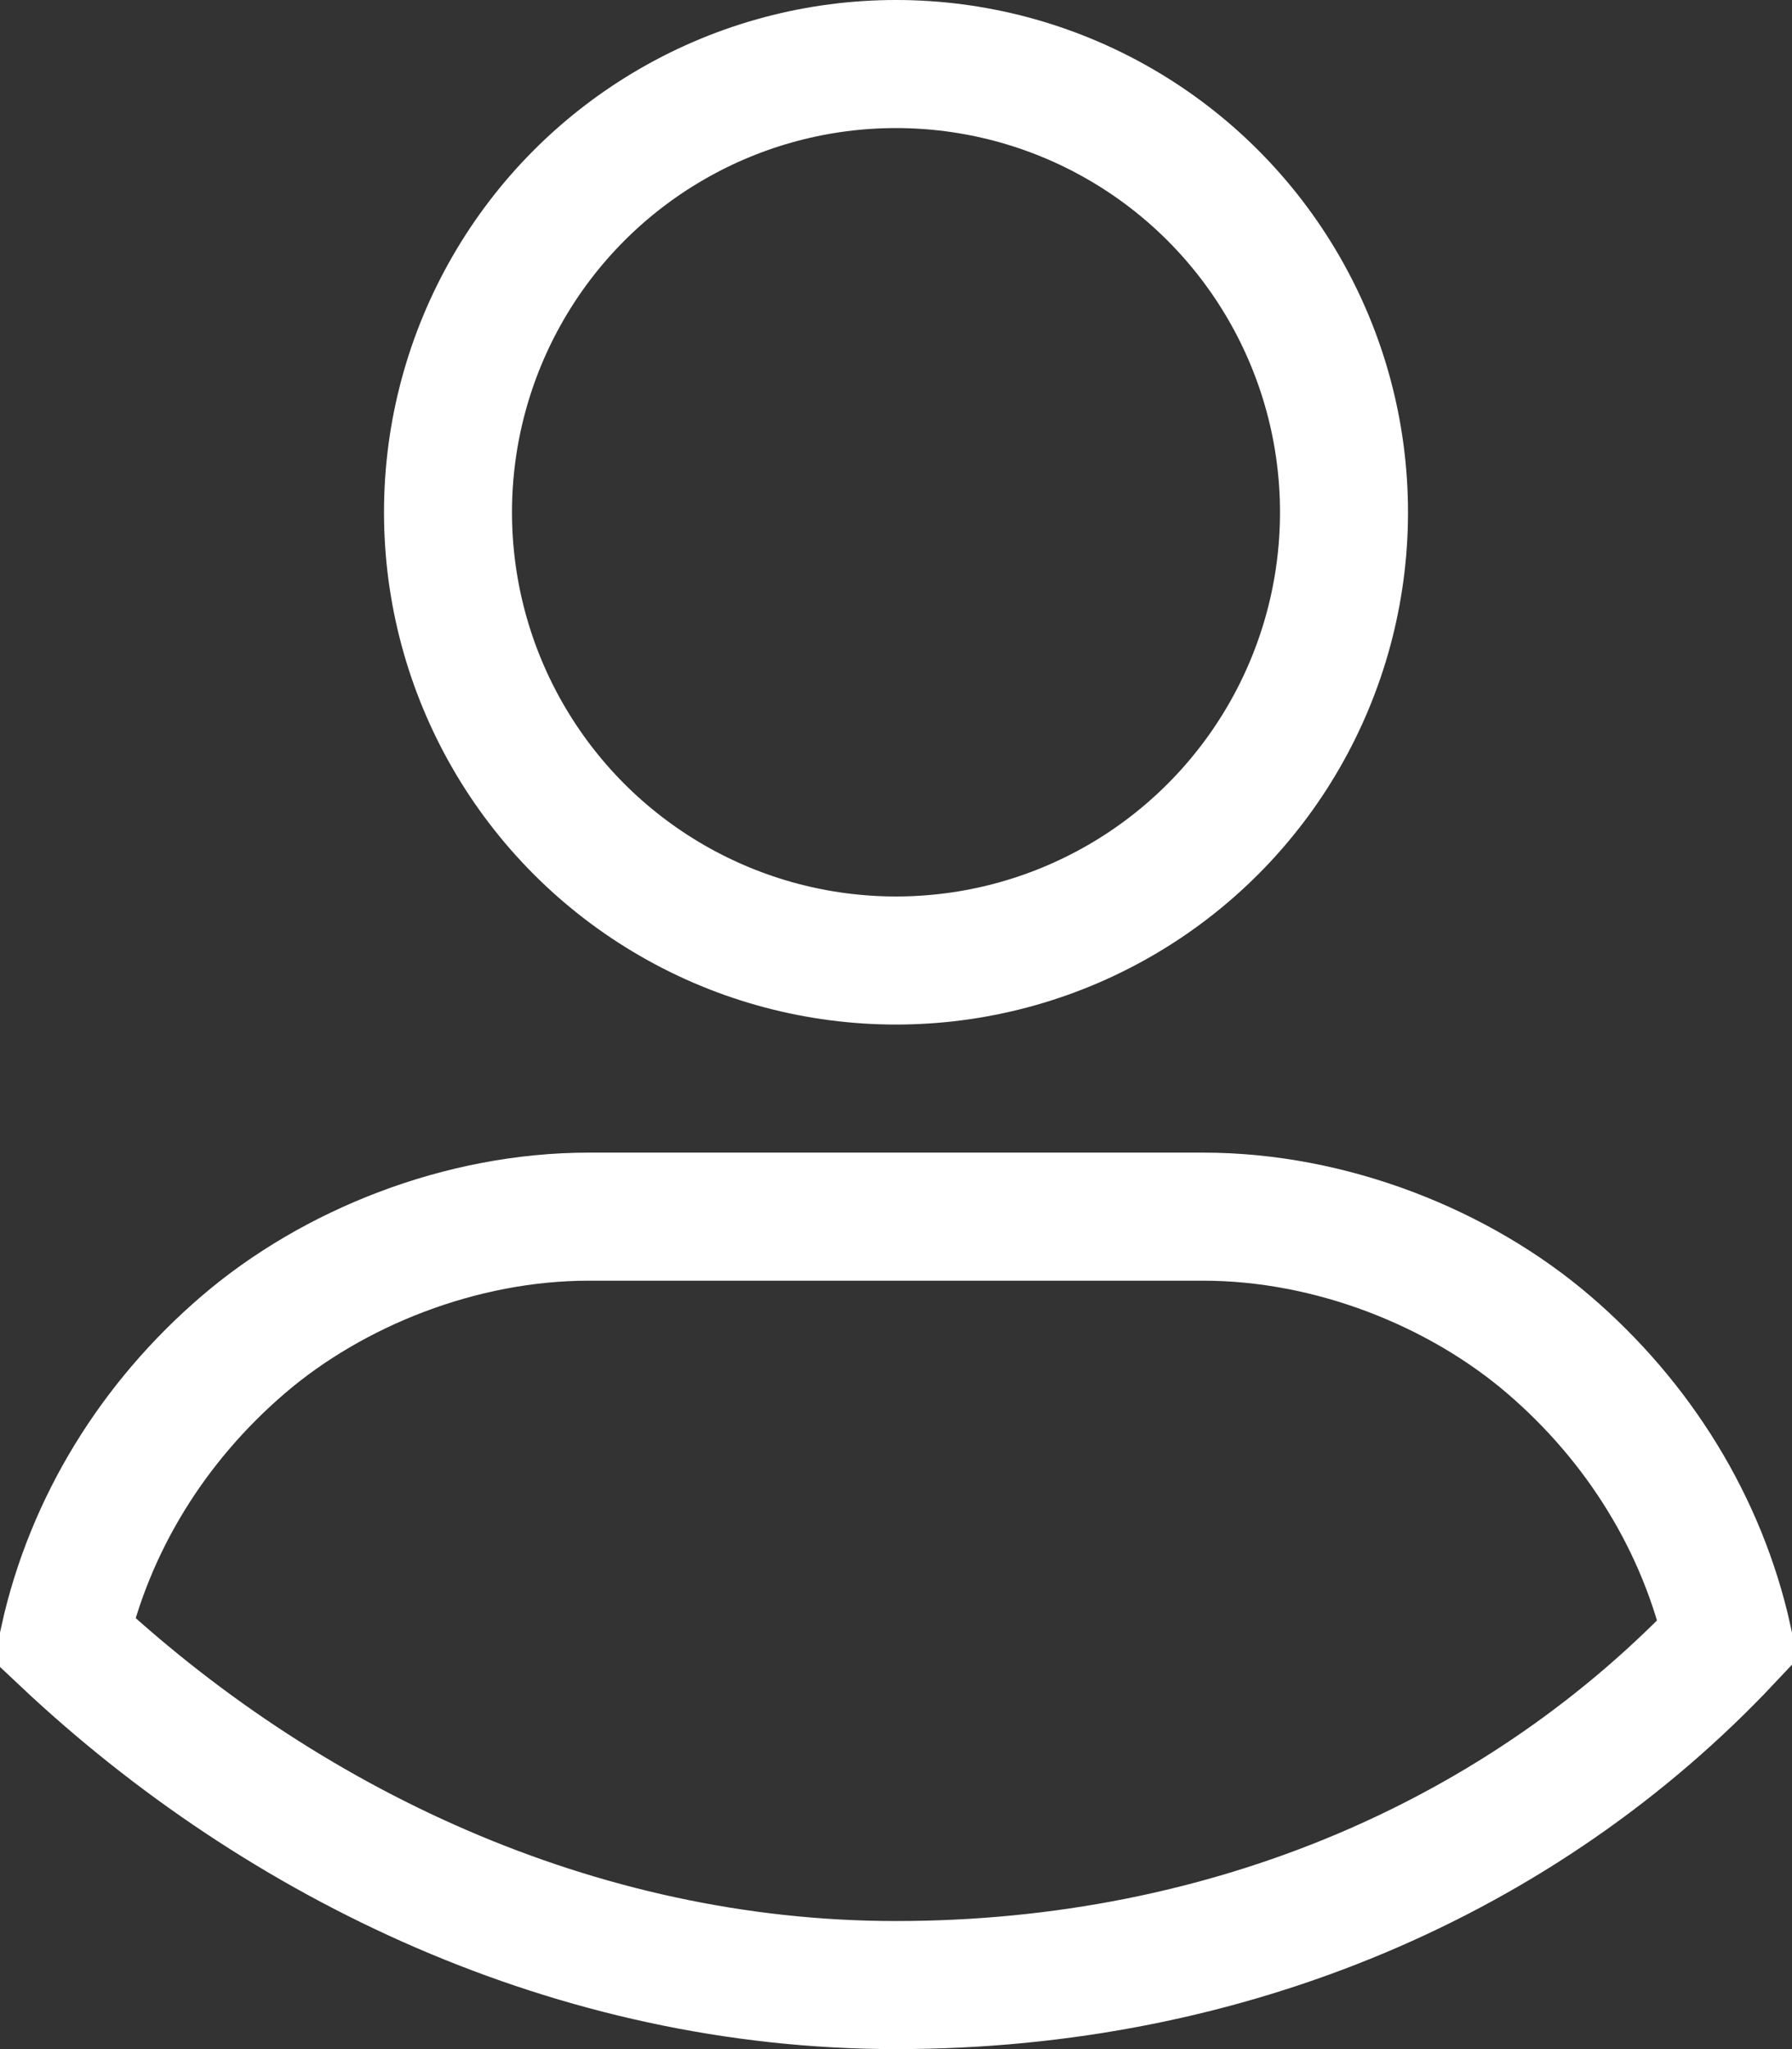 <?xml version="1.0" encoding="utf-8"?>
<!-- Generator: Adobe Illustrator 25.4.1, SVG Export Plug-In . SVG Version: 6.00 Build 0)  -->
<svg version="1.1" id="Layer_1" xmlns="http://www.w3.org/2000/svg" x="0px" y="0px"
     viewBox="0 0 14 16" style="enable-background:new 0 0 14 16;" xml:space="preserve">
<rect x="0" y="0" width="14" height="16" fill="#333333" stroke="none"/>
<style type="text/css">
	.st0{fill:none;stroke:#FFFFFF;}
</style>
<path id="Path" class="st0" d="M9.4,9.5c1,0,2,0.4,2.7,1c0.7,0.6,1.2,1.4,1.4,2.3c-1.6,1.7-3.9,2.7-6.5,2.7c-2.5,0-4.8-1.1-6.5-2.7
	c0.2-0.9,0.7-1.7,1.4-2.3c0.7-0.6,1.7-1,2.7-1l0,0H9.4z"/>
<circle id="Oval-Copy-3" class="st0" cx="7" cy="4" r="3.5"/>
</svg>
